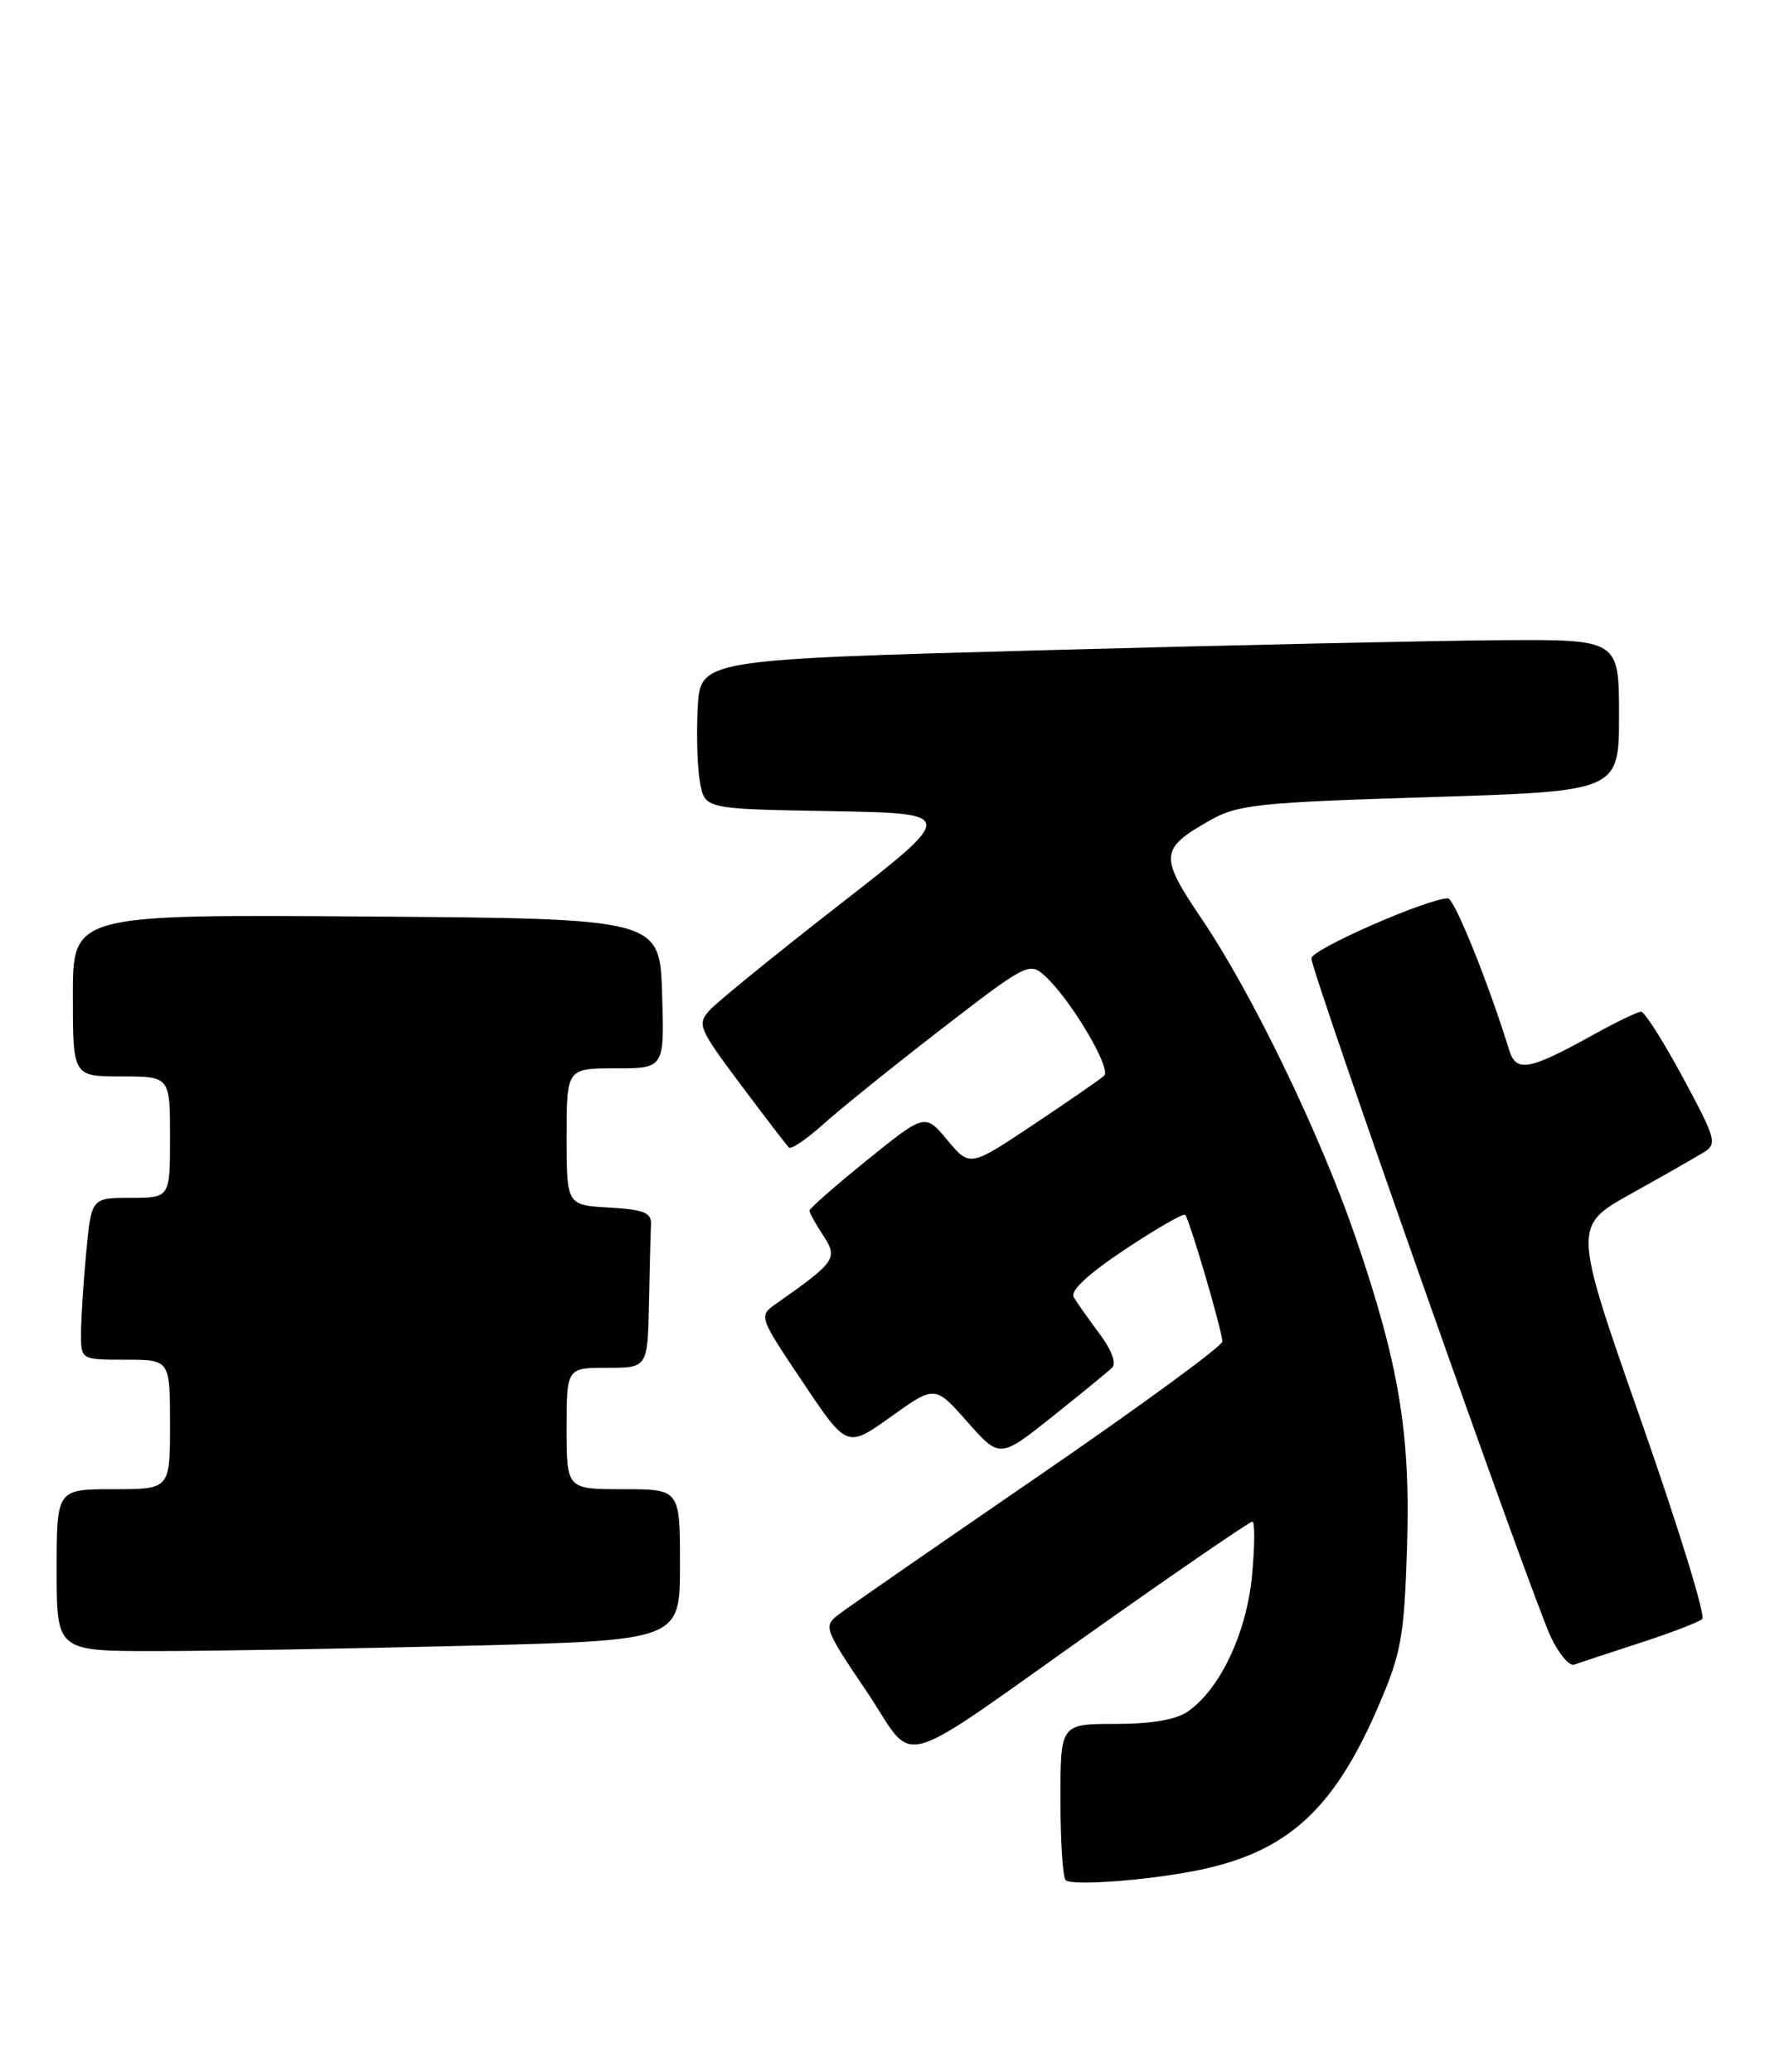 <?xml version="1.0" encoding="UTF-8" standalone="no"?>
<!DOCTYPE svg PUBLIC "-//W3C//DTD SVG 1.1//EN" "http://www.w3.org/Graphics/SVG/1.1/DTD/svg11.dtd" >
<svg xmlns="http://www.w3.org/2000/svg" xmlns:xlink="http://www.w3.org/1999/xlink" version="1.1" viewBox="0 0 221 256">
 <g >
 <path fill="currentColor"
d=" M 148.88 230.89 C 159.33 228.54 164.94 223.26 170.32 210.71 C 173.10 204.25 173.46 202.24 173.81 191.30 C 174.27 177.15 172.84 168.55 167.42 152.77 C 163.06 140.09 154.70 122.78 148.46 113.55 C 143.19 105.75 143.26 104.88 149.47 101.36 C 152.91 99.41 155.35 99.15 176.63 98.49 C 200.00 97.76 200.00 97.76 200.00 88.38 C 200.00 79.00 200.00 79.00 185.25 79.10 C 177.14 79.16 151.60 79.72 128.50 80.35 C 86.50 81.50 86.50 81.50 86.19 87.50 C 86.02 90.80 86.15 94.95 86.48 96.72 C 87.08 99.95 87.08 99.95 102.63 100.22 C 118.17 100.50 118.17 100.50 103.76 111.73 C 95.83 117.91 88.59 123.79 87.67 124.81 C 86.09 126.55 86.30 127.05 91.47 133.97 C 94.48 137.99 97.17 141.50 97.45 141.78 C 97.72 142.06 99.65 140.75 101.72 138.89 C 103.80 137.02 110.36 131.73 116.30 127.14 C 126.74 119.07 127.17 118.85 129.04 120.54 C 132.24 123.43 137.36 132.05 136.39 132.92 C 135.90 133.36 131.97 136.08 127.65 138.96 C 119.81 144.19 119.81 144.19 117.04 140.88 C 114.27 137.56 114.27 137.56 107.13 143.32 C 103.21 146.49 100.00 149.31 100.00 149.58 C 100.00 149.85 100.76 151.24 101.70 152.66 C 103.54 155.47 103.25 155.89 95.91 161.06 C 93.70 162.61 93.70 162.61 99.17 170.77 C 104.63 178.93 104.63 178.93 110.06 175.04 C 115.50 171.15 115.50 171.15 119.50 175.68 C 123.50 180.20 123.50 180.20 130.00 175.03 C 133.57 172.18 136.91 169.45 137.40 168.97 C 137.94 168.45 137.29 166.74 135.83 164.80 C 134.47 162.98 133.04 160.95 132.64 160.28 C 132.17 159.49 134.39 157.43 138.97 154.38 C 142.85 151.80 146.20 149.87 146.41 150.10 C 146.94 150.66 151.00 164.49 151.00 165.75 C 151.00 166.32 140.76 173.81 128.25 182.40 C 115.74 190.99 104.63 198.68 103.57 199.50 C 101.71 200.93 101.84 201.26 107.02 208.93 C 113.38 218.35 109.72 219.37 135.88 200.90 C 145.92 193.80 154.40 188.00 154.71 188.00 C 155.03 188.00 155.01 190.98 154.67 194.62 C 154.01 201.72 150.75 208.66 146.76 211.45 C 145.30 212.48 142.27 213.00 137.78 213.00 C 131.00 213.00 131.00 213.00 131.00 222.33 C 131.00 227.47 131.29 231.95 131.64 232.30 C 132.42 233.09 142.96 232.23 148.88 230.89 Z  M 202.50 203.02 C 206.35 201.77 209.85 200.43 210.28 200.04 C 210.72 199.65 207.30 188.57 202.69 175.42 C 194.31 151.50 194.31 151.50 201.48 147.50 C 205.42 145.30 209.46 143.00 210.46 142.38 C 212.16 141.34 211.98 140.72 207.89 133.13 C 205.48 128.66 203.16 125.00 202.73 125.00 C 202.31 125.00 199.61 126.30 196.73 127.90 C 188.92 132.23 187.30 132.53 186.45 129.79 C 183.86 121.41 179.66 111.00 178.87 111.00 C 176.37 111.00 162.00 117.30 162.00 118.41 C 162.00 120.11 189.31 197.53 191.59 202.28 C 192.58 204.36 193.87 205.89 194.45 205.68 C 195.03 205.47 198.65 204.27 202.50 203.02 Z  M 57.75 203.34 C 84.00 202.68 84.00 202.68 84.00 193.34 C 84.00 184.00 84.00 184.00 77.00 184.00 C 70.00 184.00 70.00 184.00 70.00 176.50 C 70.00 169.00 70.00 169.00 75.00 169.00 C 80.00 169.00 80.00 169.00 80.17 161.00 C 80.26 156.60 80.37 152.21 80.42 151.25 C 80.48 149.83 79.51 149.44 75.25 149.20 C 70.00 148.90 70.00 148.90 70.00 140.45 C 70.00 132.00 70.00 132.00 76.04 132.00 C 82.08 132.00 82.08 132.00 81.79 122.75 C 81.50 113.50 81.50 113.50 45.25 113.24 C 9.00 112.98 9.00 112.98 9.00 122.99 C 9.00 133.00 9.00 133.00 15.00 133.00 C 21.00 133.00 21.00 133.00 21.00 140.50 C 21.00 148.00 21.00 148.00 16.14 148.00 C 11.29 148.00 11.29 148.00 10.65 154.75 C 10.30 158.46 10.01 162.96 10.01 164.75 C 10.00 168.00 10.00 168.00 15.50 168.00 C 21.00 168.00 21.00 168.00 21.00 176.00 C 21.00 184.00 21.00 184.00 14.00 184.00 C 7.00 184.00 7.00 184.00 7.00 194.00 C 7.00 204.00 7.00 204.00 19.25 204.00 C 25.99 204.00 43.31 203.70 57.75 203.34 Z "/>
</g>
</svg>